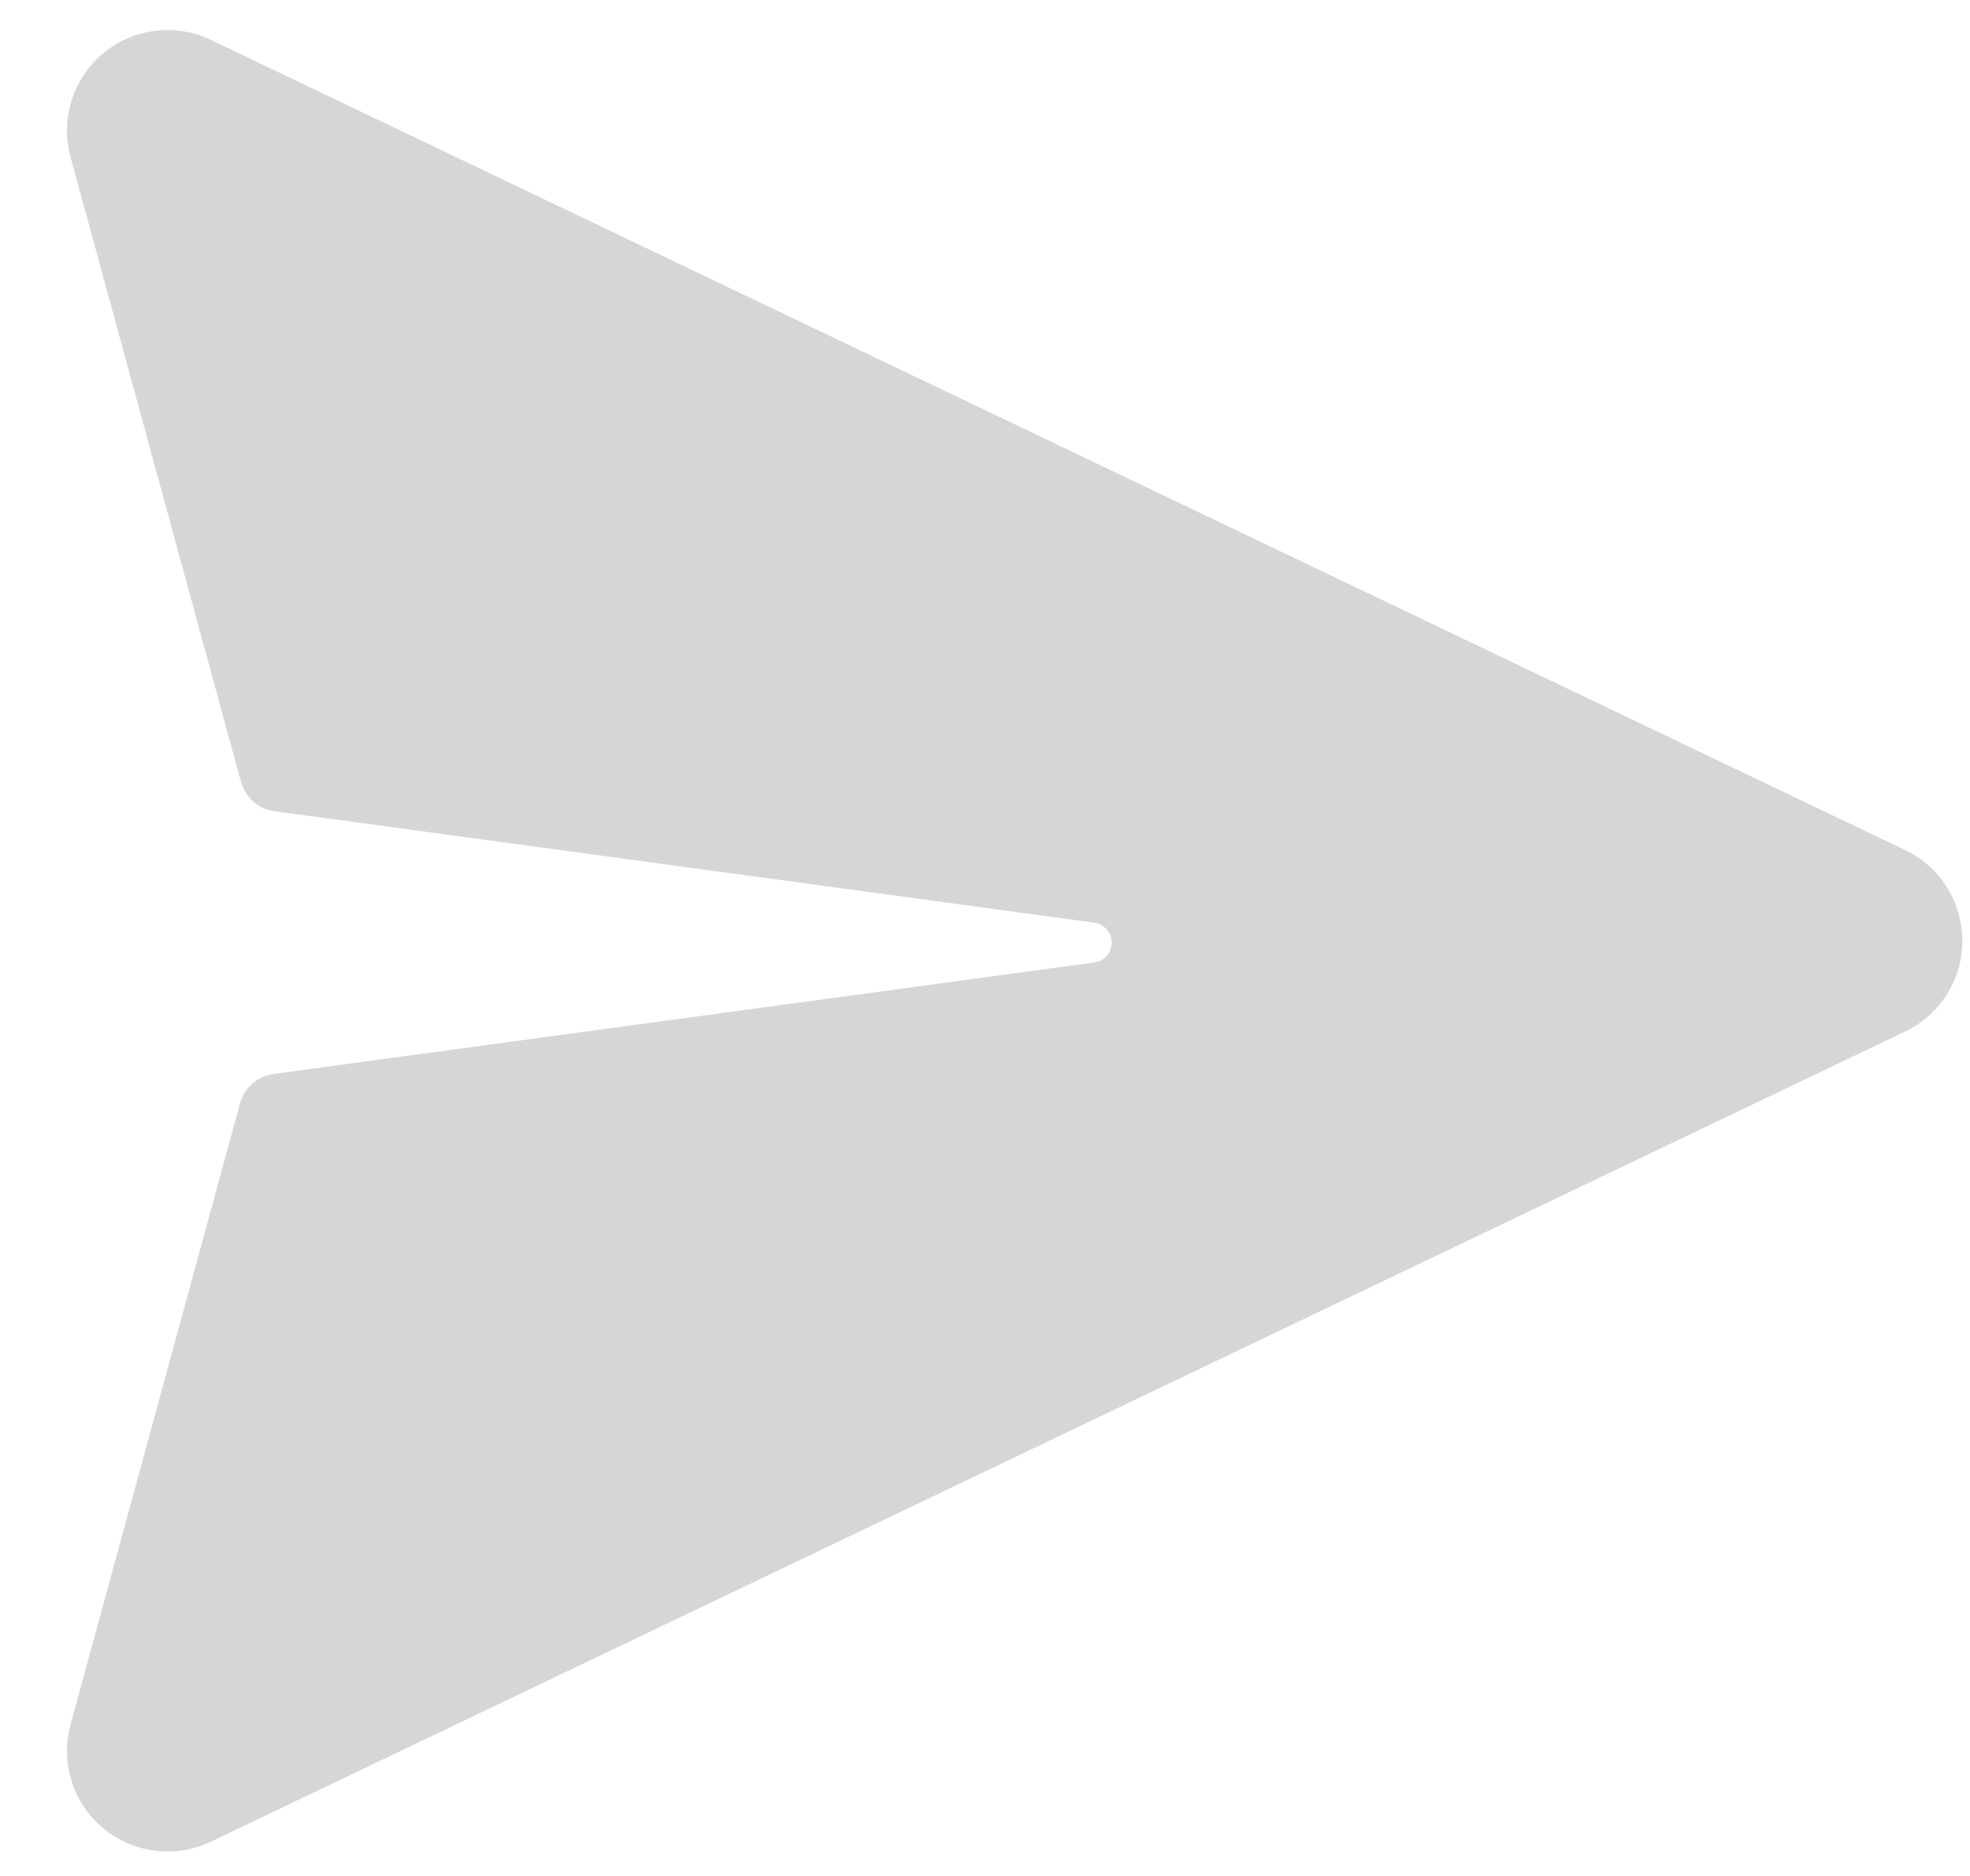<svg width="21" height="20" viewBox="0 0 21 20" fill="none" xmlns="http://www.w3.org/2000/svg">
<path d="M2.249 0.426L20.309 9.063C20.491 9.15 20.645 9.287 20.753 9.458C20.861 9.629 20.918 9.828 20.918 10.03C20.918 10.232 20.861 10.43 20.753 10.601C20.645 10.773 20.491 10.909 20.309 10.997L2.249 19.634C2.064 19.723 1.857 19.756 1.653 19.731C1.449 19.706 1.257 19.622 1.1 19.491C0.942 19.359 0.825 19.185 0.764 18.989C0.702 18.794 0.698 18.584 0.752 18.386L2.559 11.762C2.581 11.681 2.627 11.608 2.69 11.553C2.753 11.497 2.831 11.461 2.915 11.45L11.666 10.261C11.703 10.256 11.737 10.242 11.767 10.219C11.796 10.197 11.819 10.167 11.833 10.133L11.849 10.08C11.855 10.032 11.846 9.983 11.821 9.941C11.797 9.9 11.759 9.867 11.714 9.85L11.667 9.837L2.924 8.648C2.841 8.637 2.763 8.601 2.7 8.545C2.637 8.49 2.591 8.417 2.569 8.336L0.752 1.674C0.698 1.476 0.702 1.267 0.763 1.071C0.825 0.875 0.941 0.701 1.099 0.569C1.257 0.438 1.449 0.354 1.653 0.329C1.857 0.303 2.063 0.337 2.249 0.426Z" fill="#D6D6D6"/>
</svg>
